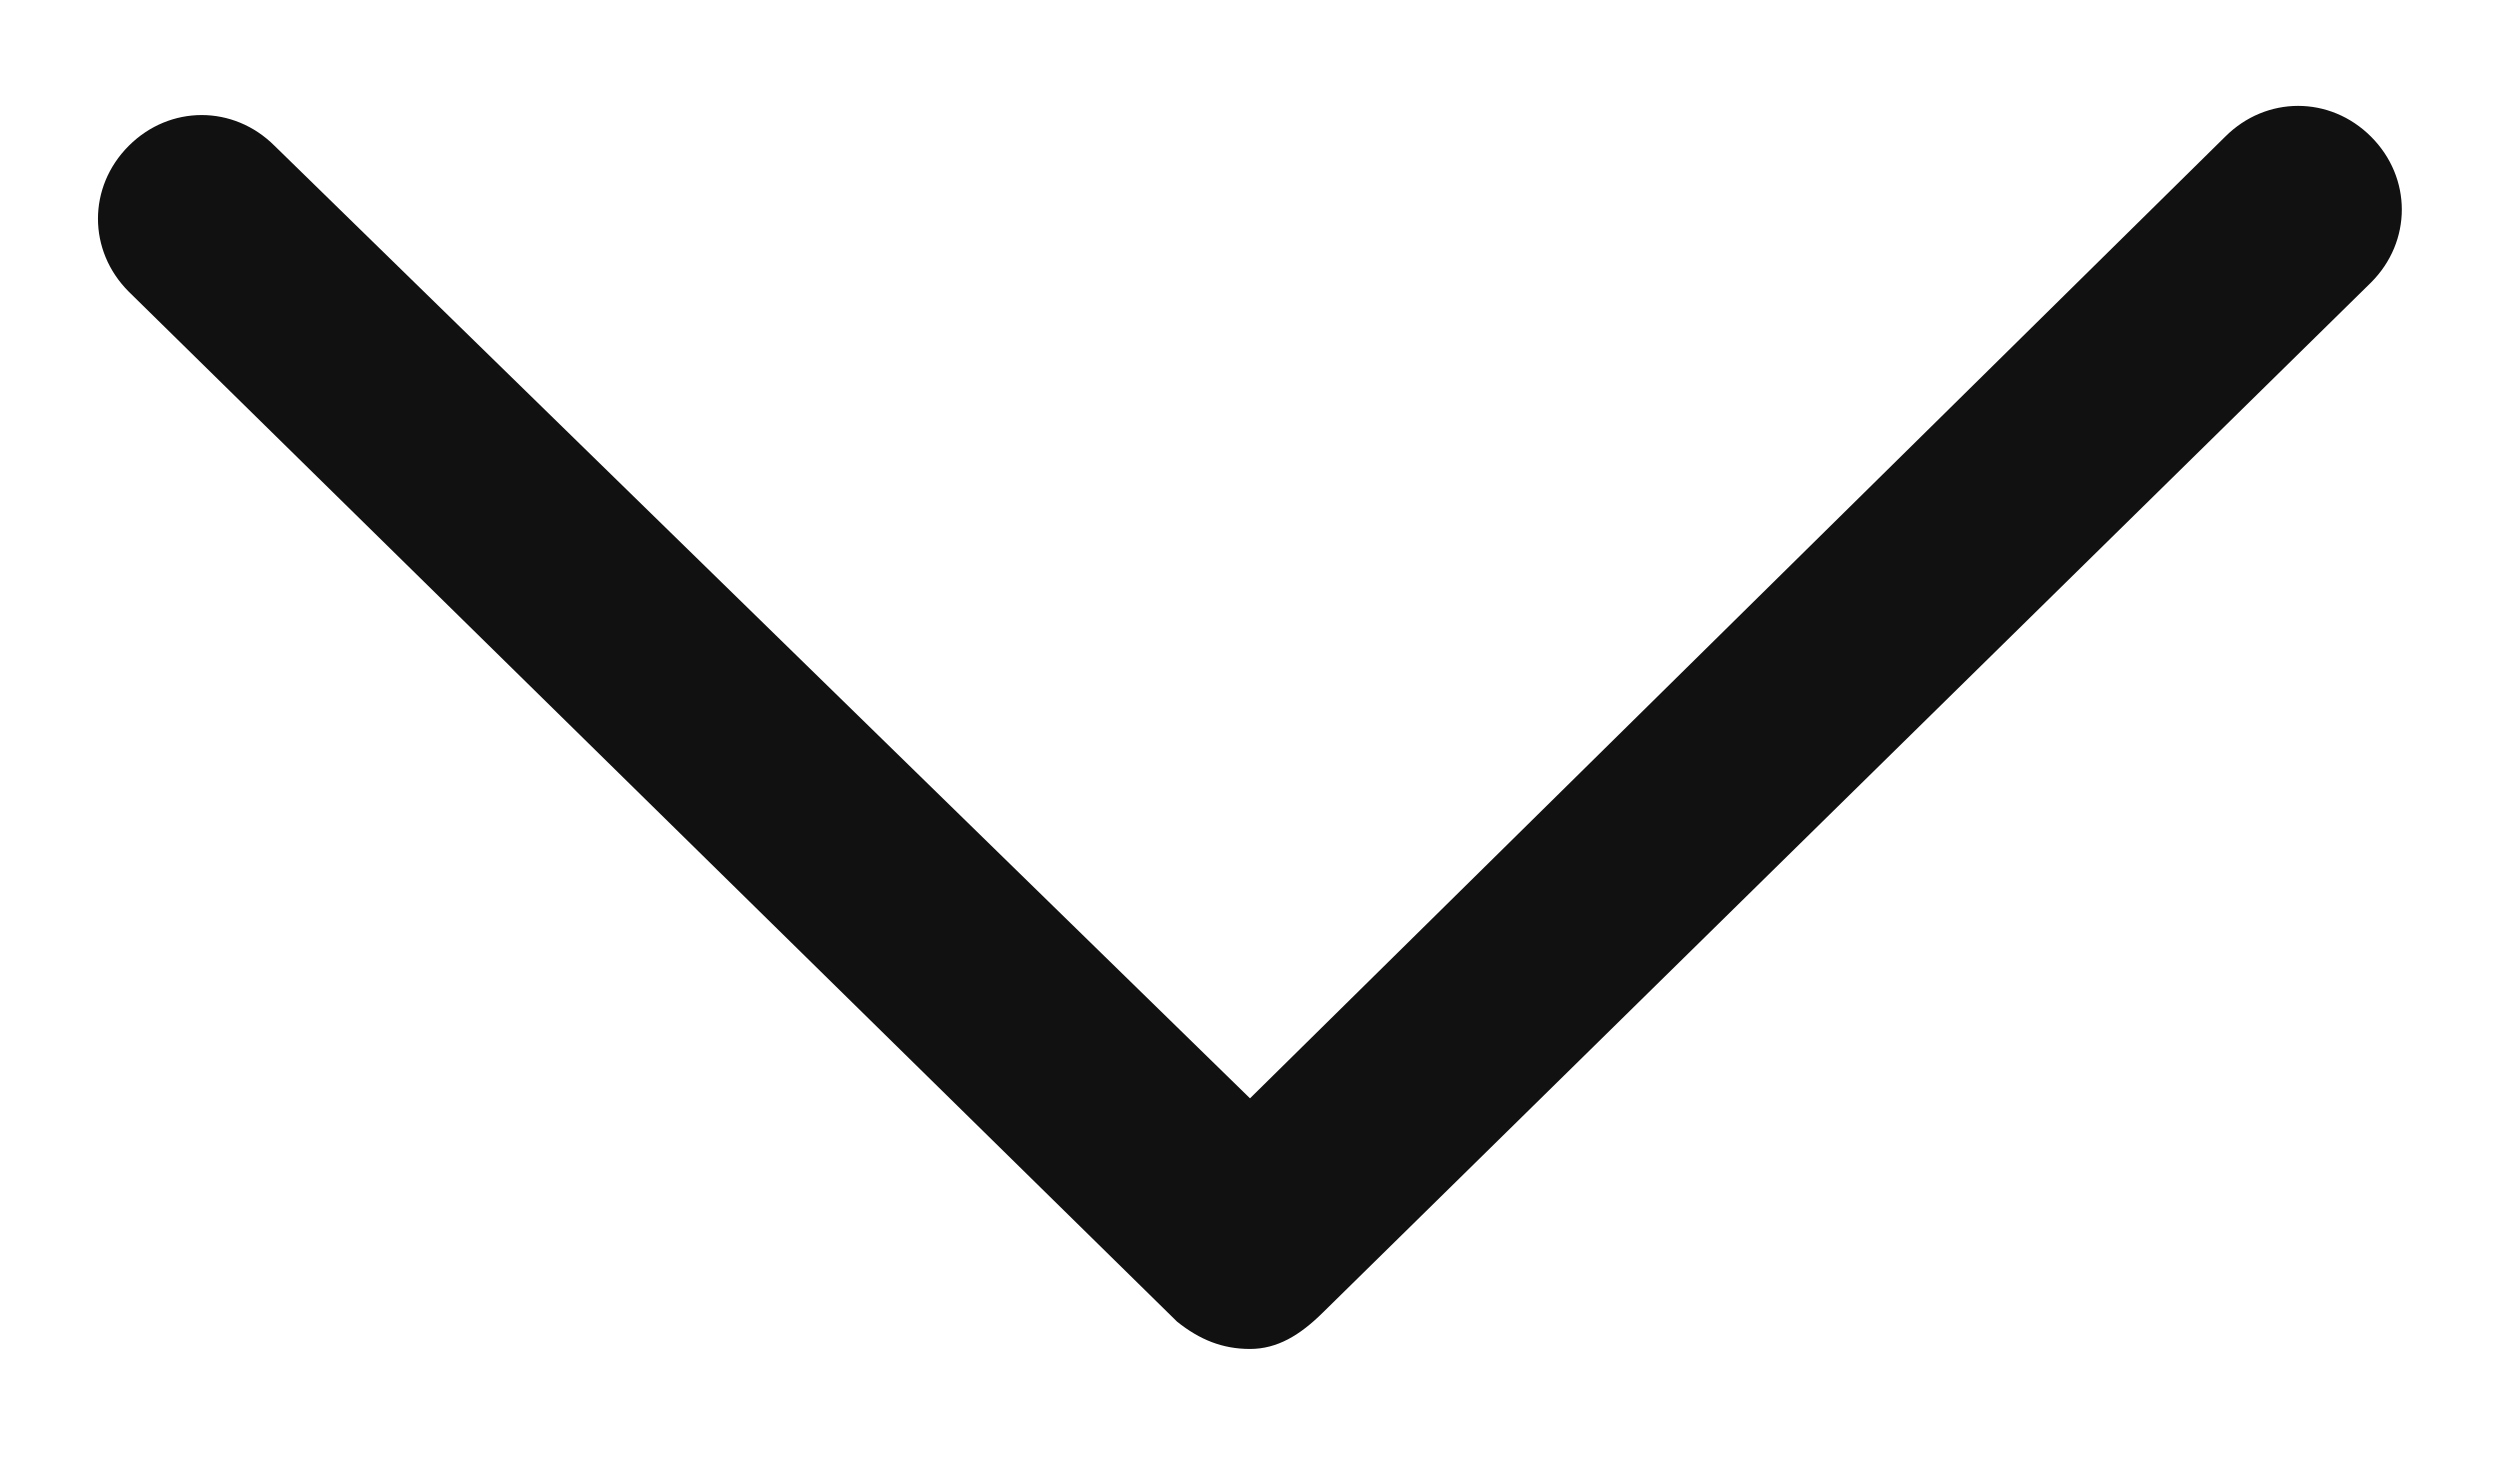 <svg width="12" height="7" viewBox="0 0 12 7" fill="none" xmlns="http://www.w3.org/2000/svg">
<path d="M6 6.475C5.868 6.475 5.759 6.431 5.65 6.344L0.618 1.4C0.421 1.203 0.421 0.897 0.618 0.7C0.815 0.503 1.121 0.503 1.318 0.7L6 5.272L10.681 0.656C10.878 0.459 11.184 0.459 11.381 0.656C11.578 0.853 11.578 1.159 11.381 1.356L6.35 6.3C6.24 6.409 6.131 6.475 6 6.475Z" fill="#111111"/>
</svg>
